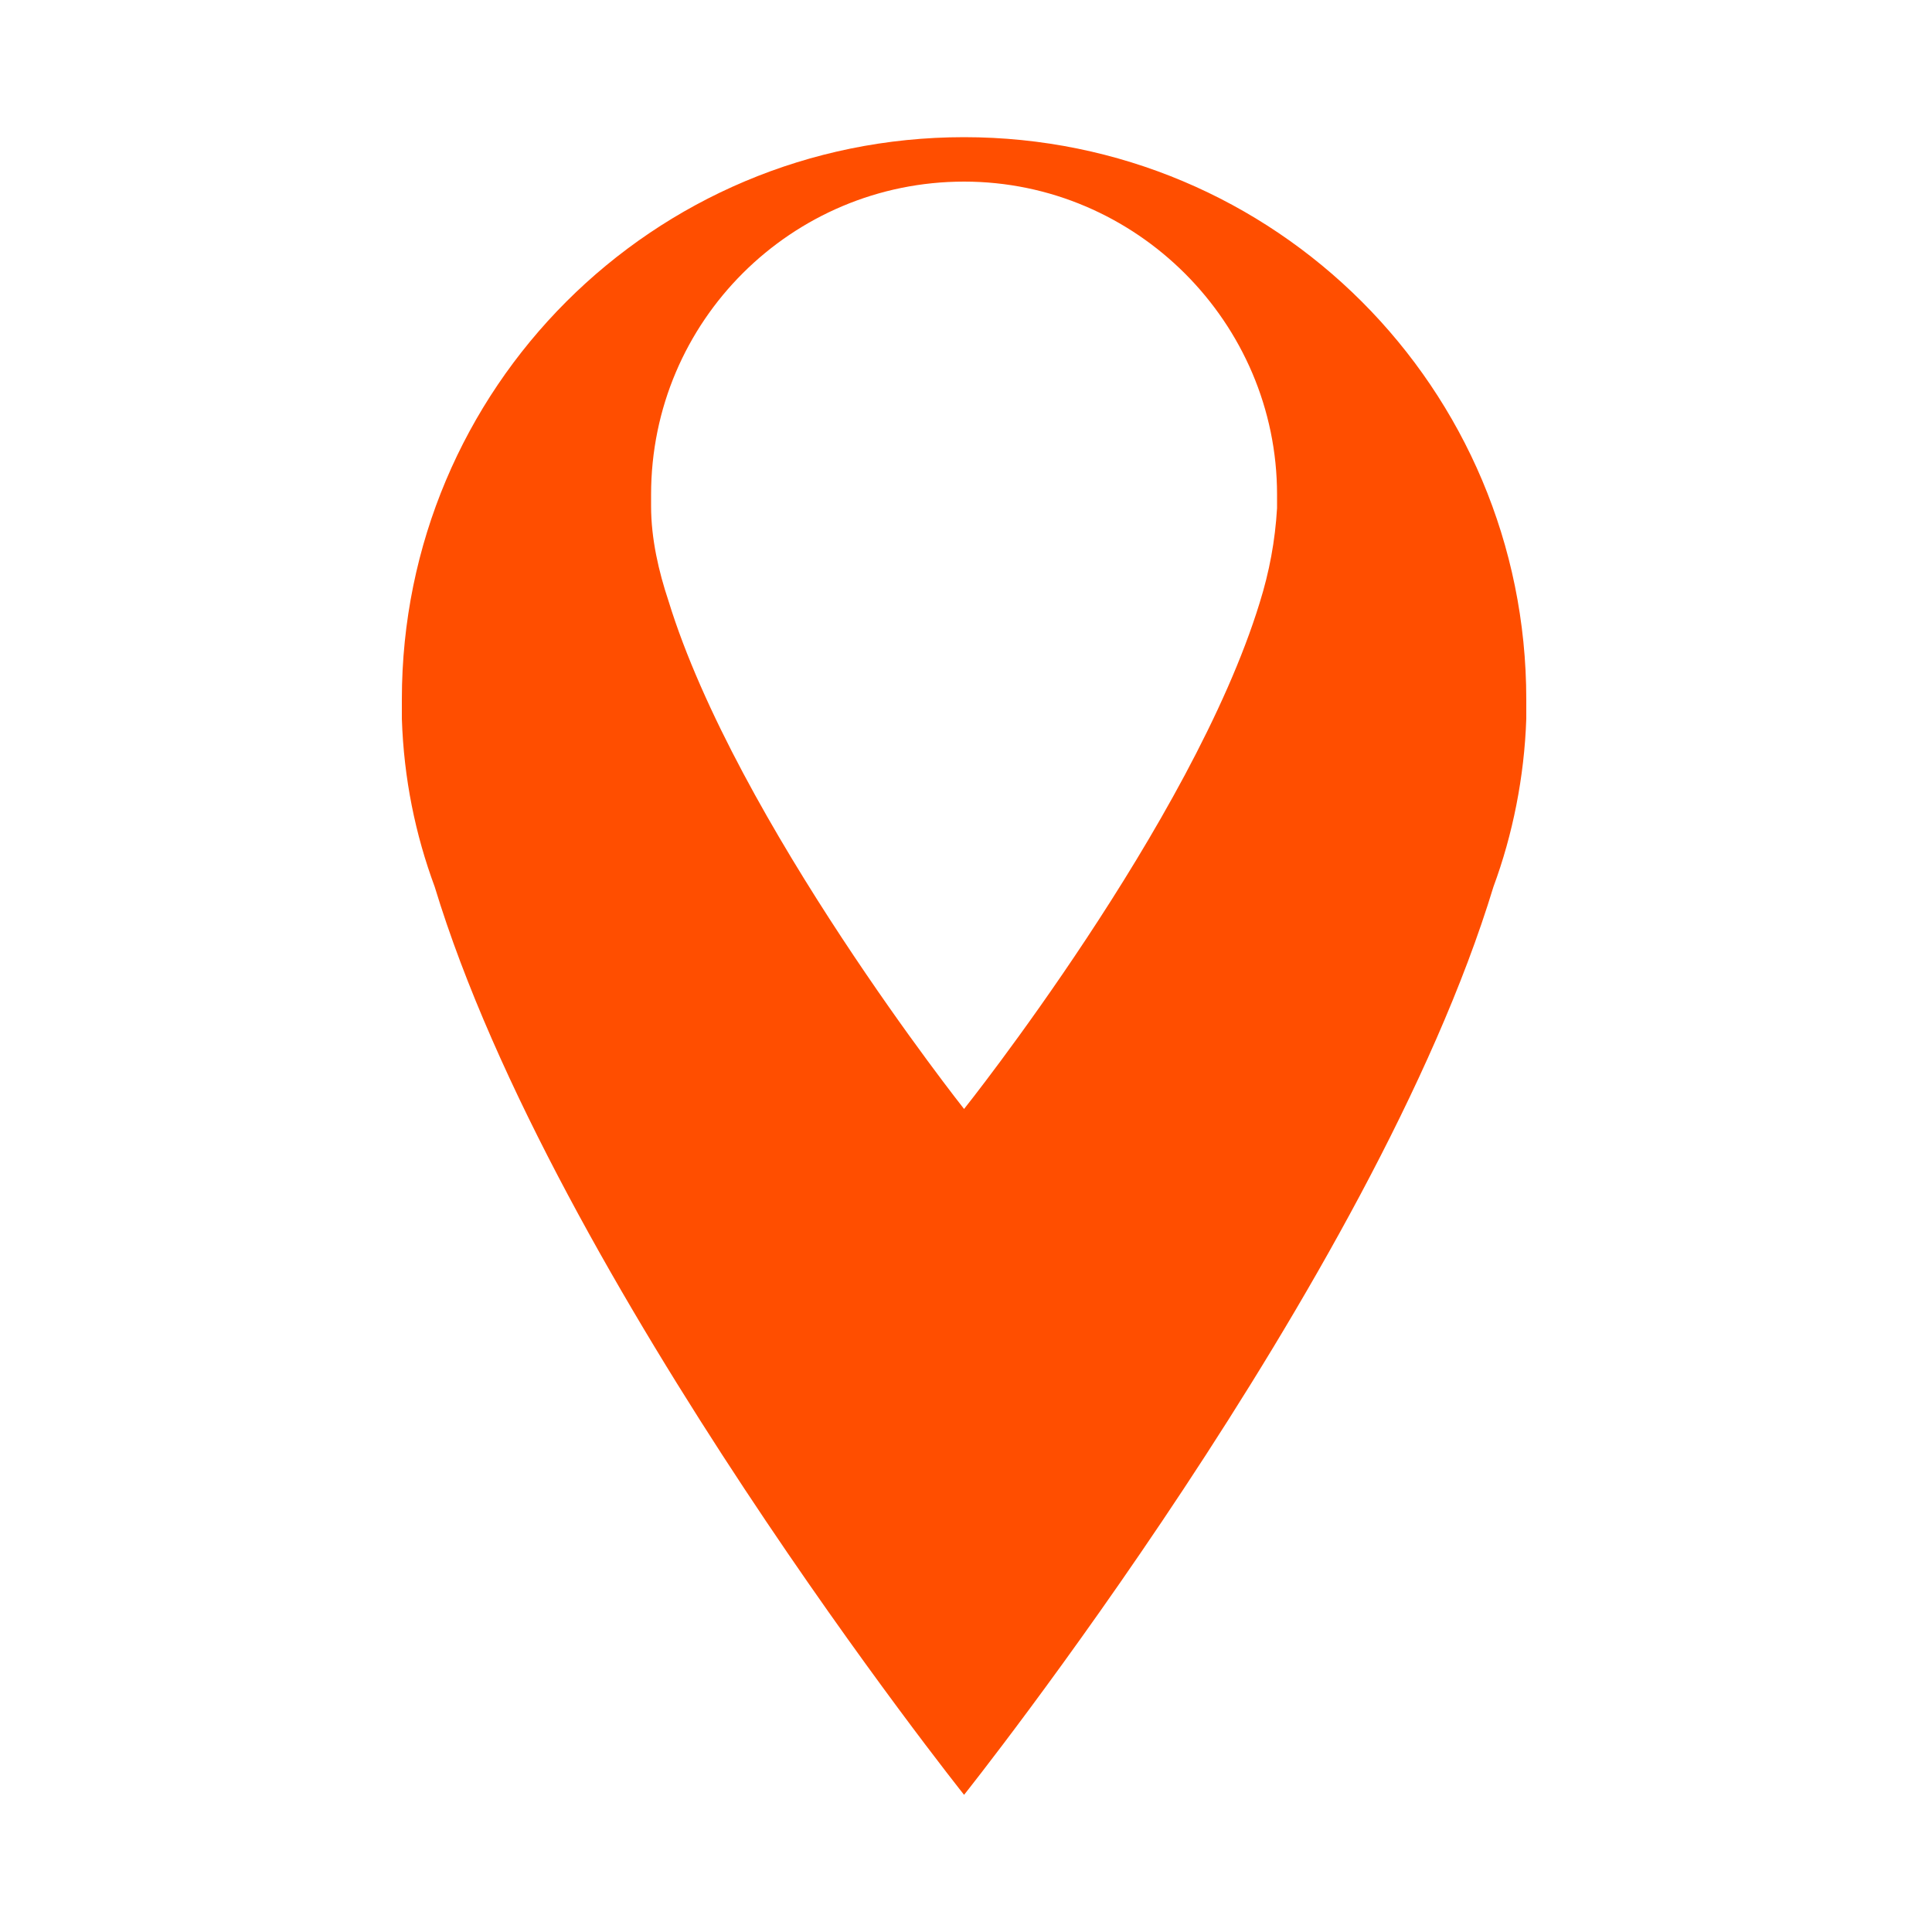 <?xml version="1.0" encoding="utf-8"?>
<!-- Generator: Adobe Illustrator 17.1.0, SVG Export Plug-In . SVG Version: 6.00 Build 0)  -->
<!DOCTYPE svg PUBLIC "-//W3C//DTD SVG 1.1//EN" "http://www.w3.org/Graphics/SVG/1.1/DTD/svg11.dtd">
<svg version="1.1" xmlns="http://www.w3.org/2000/svg" xmlns:xlink="http://www.w3.org/1999/xlink" x="0px" y="0px"
	 viewBox="0 0 100 100" enable-background="new 0 0 100 100" xml:space="preserve">
<g id="Layer_1" display="none">
	<g display="inline">
		<g>
			<path fill="#FF4E00" d="M49.9,50.5c-5.9,0-10.6,4.8-10.6,10.6c0,0.1,0,0.3,0,0.4c0,1.1,0.3,2.2,0.6,3.2c2.3,7.4,10,17.2,10,17.2
				s7.7-9.7,10-17.2c0.4-1,0.6-2.1,0.6-3.2c0-0.1,0-0.3,0-0.4C60.5,55.3,55.8,50.5,49.9,50.5z M55.8,57.5c0,0.6-0.1,1.2-0.3,1.8
				c-1.3,4.2-5.6,9.6-5.6,9.6s-4.3-5.4-5.6-9.6c-0.2-0.6-0.3-1.2-0.3-1.8c0-0.1,0-0.1,0-0.2c0-3.3,2.7-5.9,5.9-5.9s5.9,2.6,5.9,5.9
				C55.8,57.4,55.8,57.5,55.8,57.5z"/>
		</g>
	</g>
</g>
<g id="Layer_2" display="none">
	<path display="inline" fill="#FFFFFF" d="M52.7,26c0,0-1-0.8-2.7-0.8S47.3,26,47.3,26l-0.5-7.7h6.3L52.7,26z"/>
	<path display="inline" fill="#FFFFFF" d="M60.2,47.3V45c0-1-0.4-5.8-0.9-6.8c0,0-3.8-11.9-9.6-11.9c-5.8,0-9.6,11.9-9.6,11.9
		c-0.5,1-0.9,5.7-0.9,6.8v2.3C39.2,47.3,60.2,47.3,60.2,47.3z"/>
</g>
<g id="Layer_1_copy">
	<g>
		<g>
			<path fill="#FF4E00" d="M49.9,7.1c-16.1,0-29.1,13-29.1,29.1c0,0.3,0,0.7,0,1c0.1,3.1,0.7,6,1.7,8.7c6.2,20.4,27.4,47,27.4,47
				s21.2-26.6,27.4-47c1-2.7,1.6-5.7,1.7-8.7c0-0.4,0-0.7,0-1C79,20.1,66,7.1,49.9,7.1z M66.1,26.3c-0.1,1.7-0.4,3.3-0.9,4.9
				c-3.5,11.4-15.3,26.2-15.3,26.2S38.1,42.5,34.6,31.1c-0.5-1.5-0.9-3.2-0.9-4.9c0-0.2,0-0.4,0-0.6c0-9,7.3-16.2,16.2-16.2
				s16.2,7.3,16.2,16.2C66.1,25.9,66.1,26.1,66.1,26.3z"/>
		</g>
	</g>
</g>
</svg>

